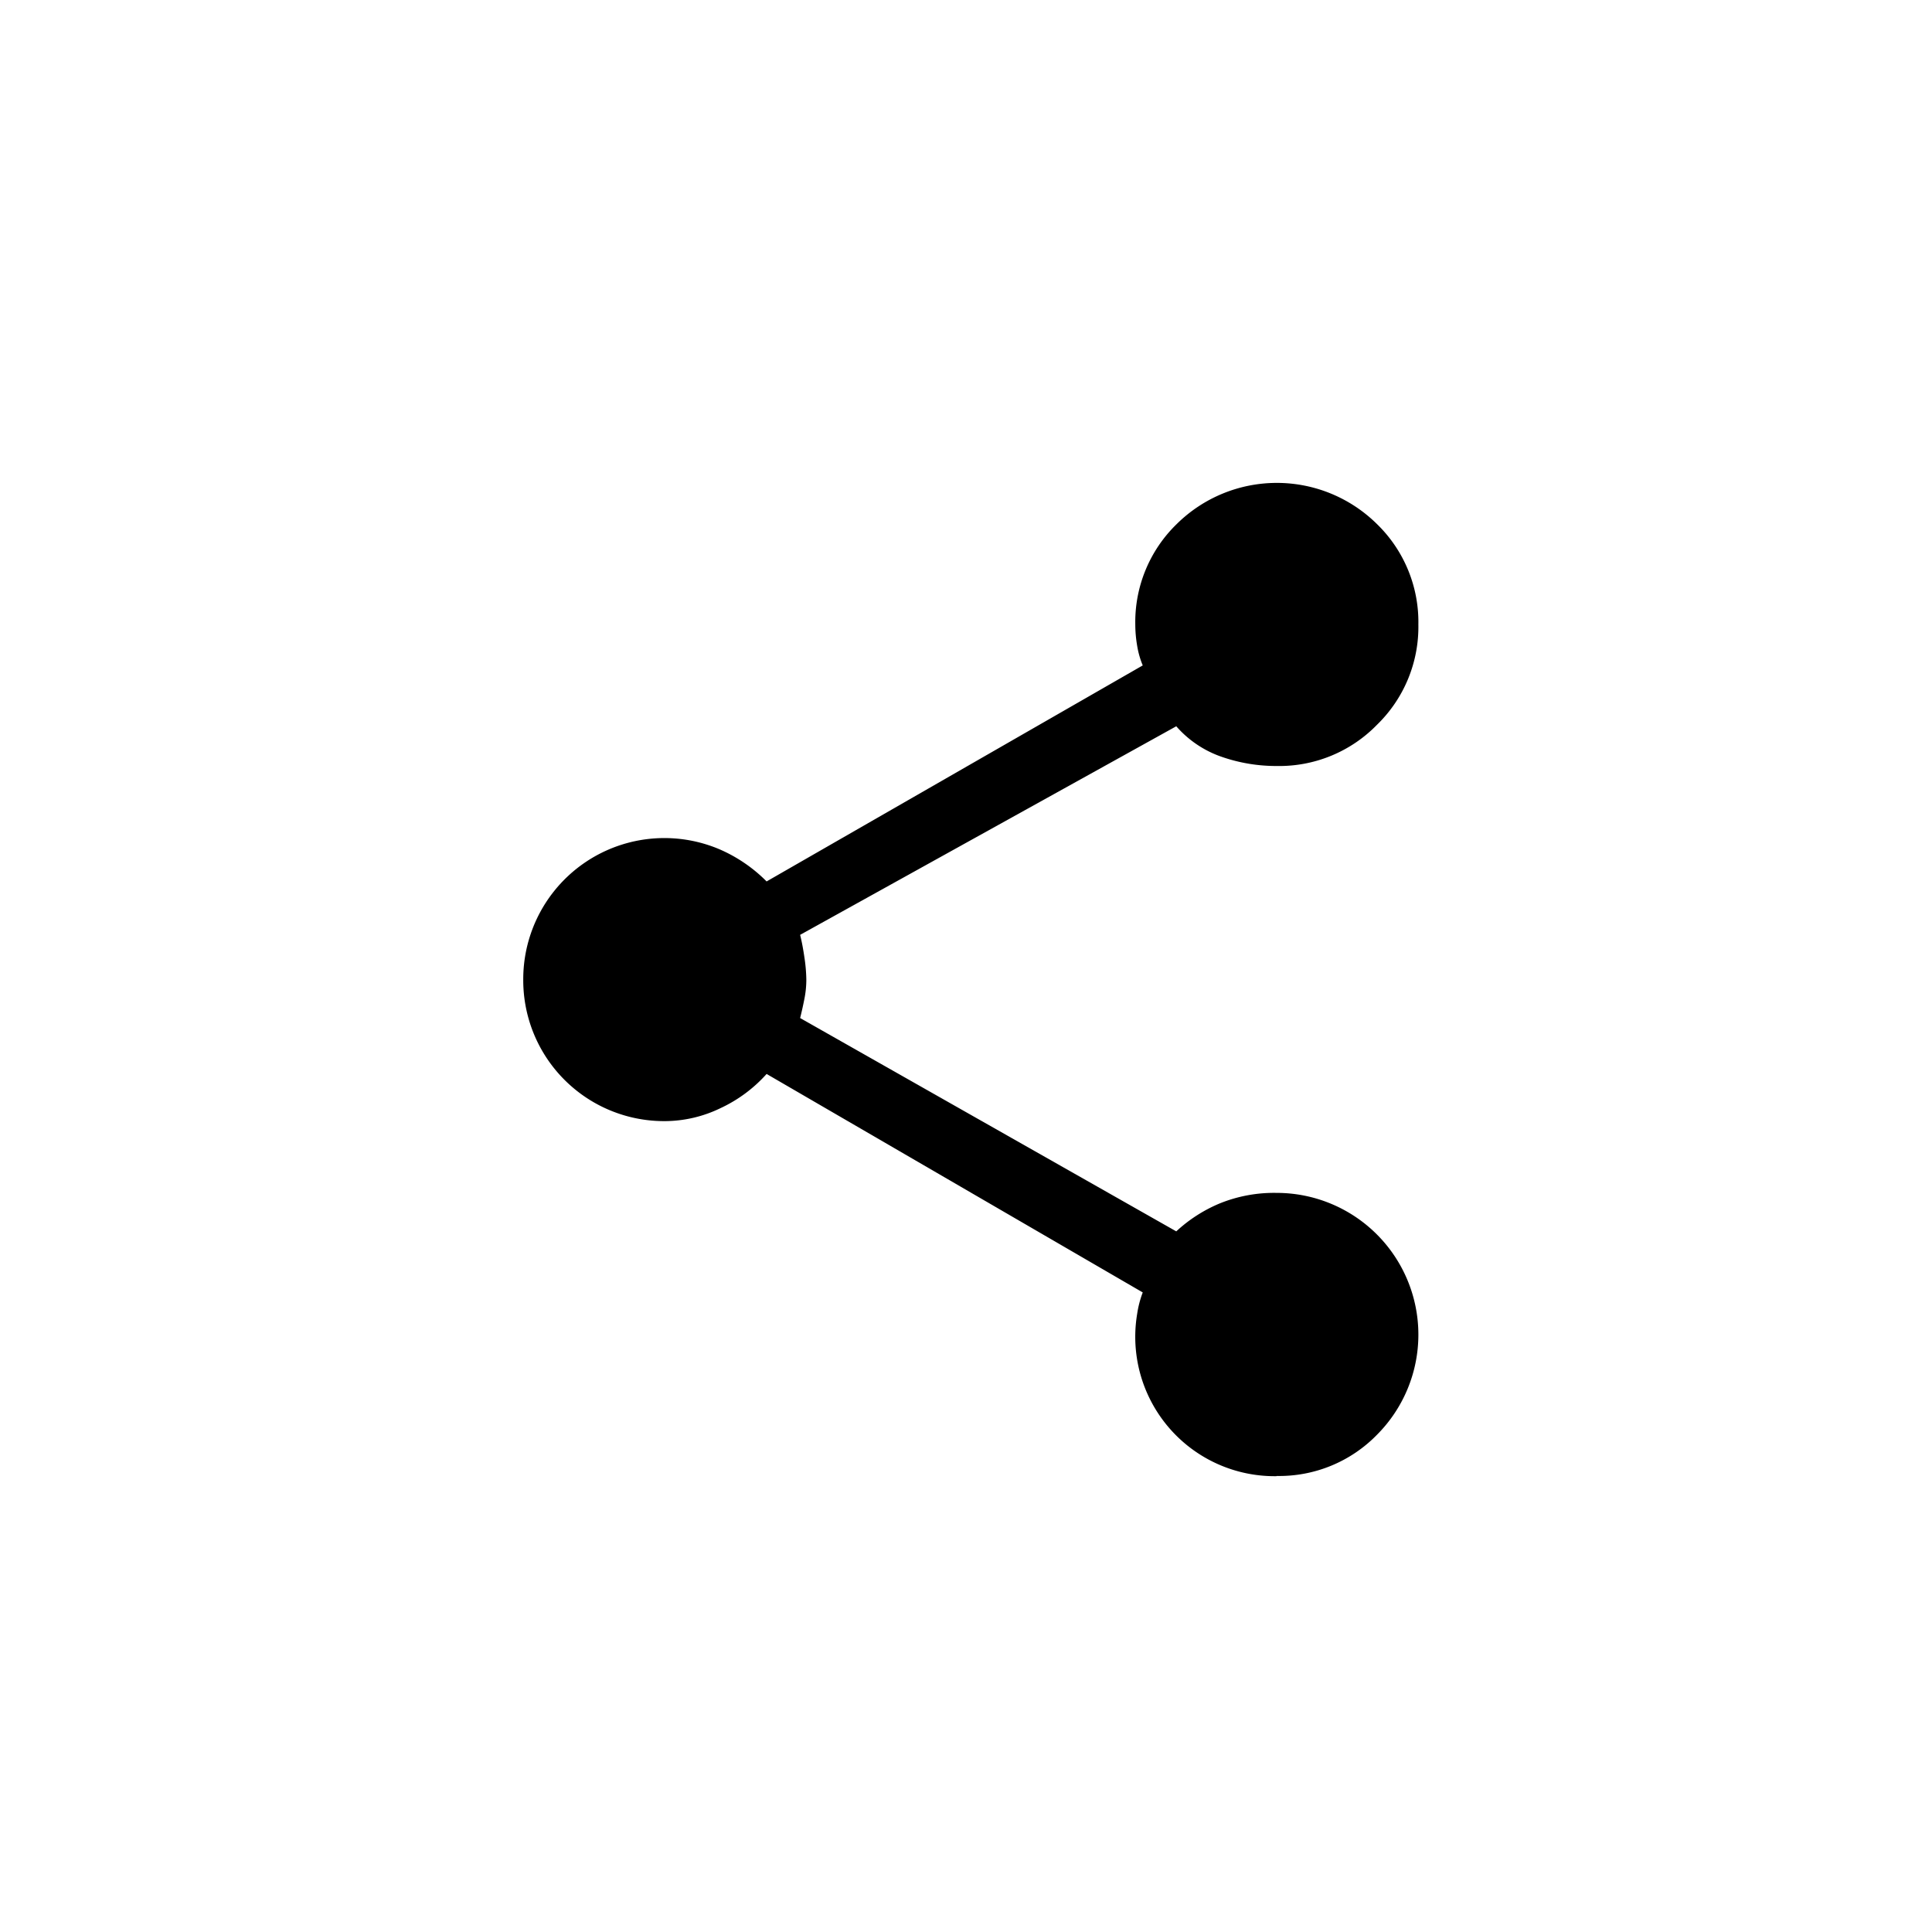 <svg id="Icons_Set_Sticky" data-name="Icons Set Sticky" xmlns="http://www.w3.org/2000/svg" width="48" height="48" viewBox="0 0 48 48">
  <rect id="Rechteck_4326" data-name="Rechteck 4326" width="48" height="48" fill="none"/>
  <path id="Pfad_6502" data-name="Pfad 6502" d="M165.956,25.408a3.462,3.462,0,0,1-3.47-4.029,2.562,2.562,0,0,1,.139-.536l-9.345-5.428a3.529,3.529,0,0,1-1.142.848,3.188,3.188,0,0,1-1.388.324,3.5,3.5,0,0,1-3.516-3.516,3.506,3.506,0,0,1,4.873-3.239,3.736,3.736,0,0,1,1.173.8l9.345-5.367a2.194,2.194,0,0,1-.139-.491,3.151,3.151,0,0,1-.046-.527,3.392,3.392,0,0,1,1.026-2.491,3.537,3.537,0,0,1,4.981,0,3.392,3.392,0,0,1,1.026,2.491,3.391,3.391,0,0,1-1.026,2.491,3.389,3.389,0,0,1-2.491,1.026,4.125,4.125,0,0,1-1.378-.231,2.638,2.638,0,0,1-1.12-.756l-9.345,5.182c.041.165.077.355.108.571a3.974,3.974,0,0,1,.046.547,2.43,2.43,0,0,1-.046.463c-.031.16-.067.322-.108.486l9.345,5.3a3.657,3.657,0,0,1,1.079-.694,3.592,3.592,0,0,1,1.419-.262,3.522,3.522,0,0,1,2.491,6.007,3.392,3.392,0,0,1-2.491,1.026" transform="translate(-134.234 11.267)"/>
</svg>
